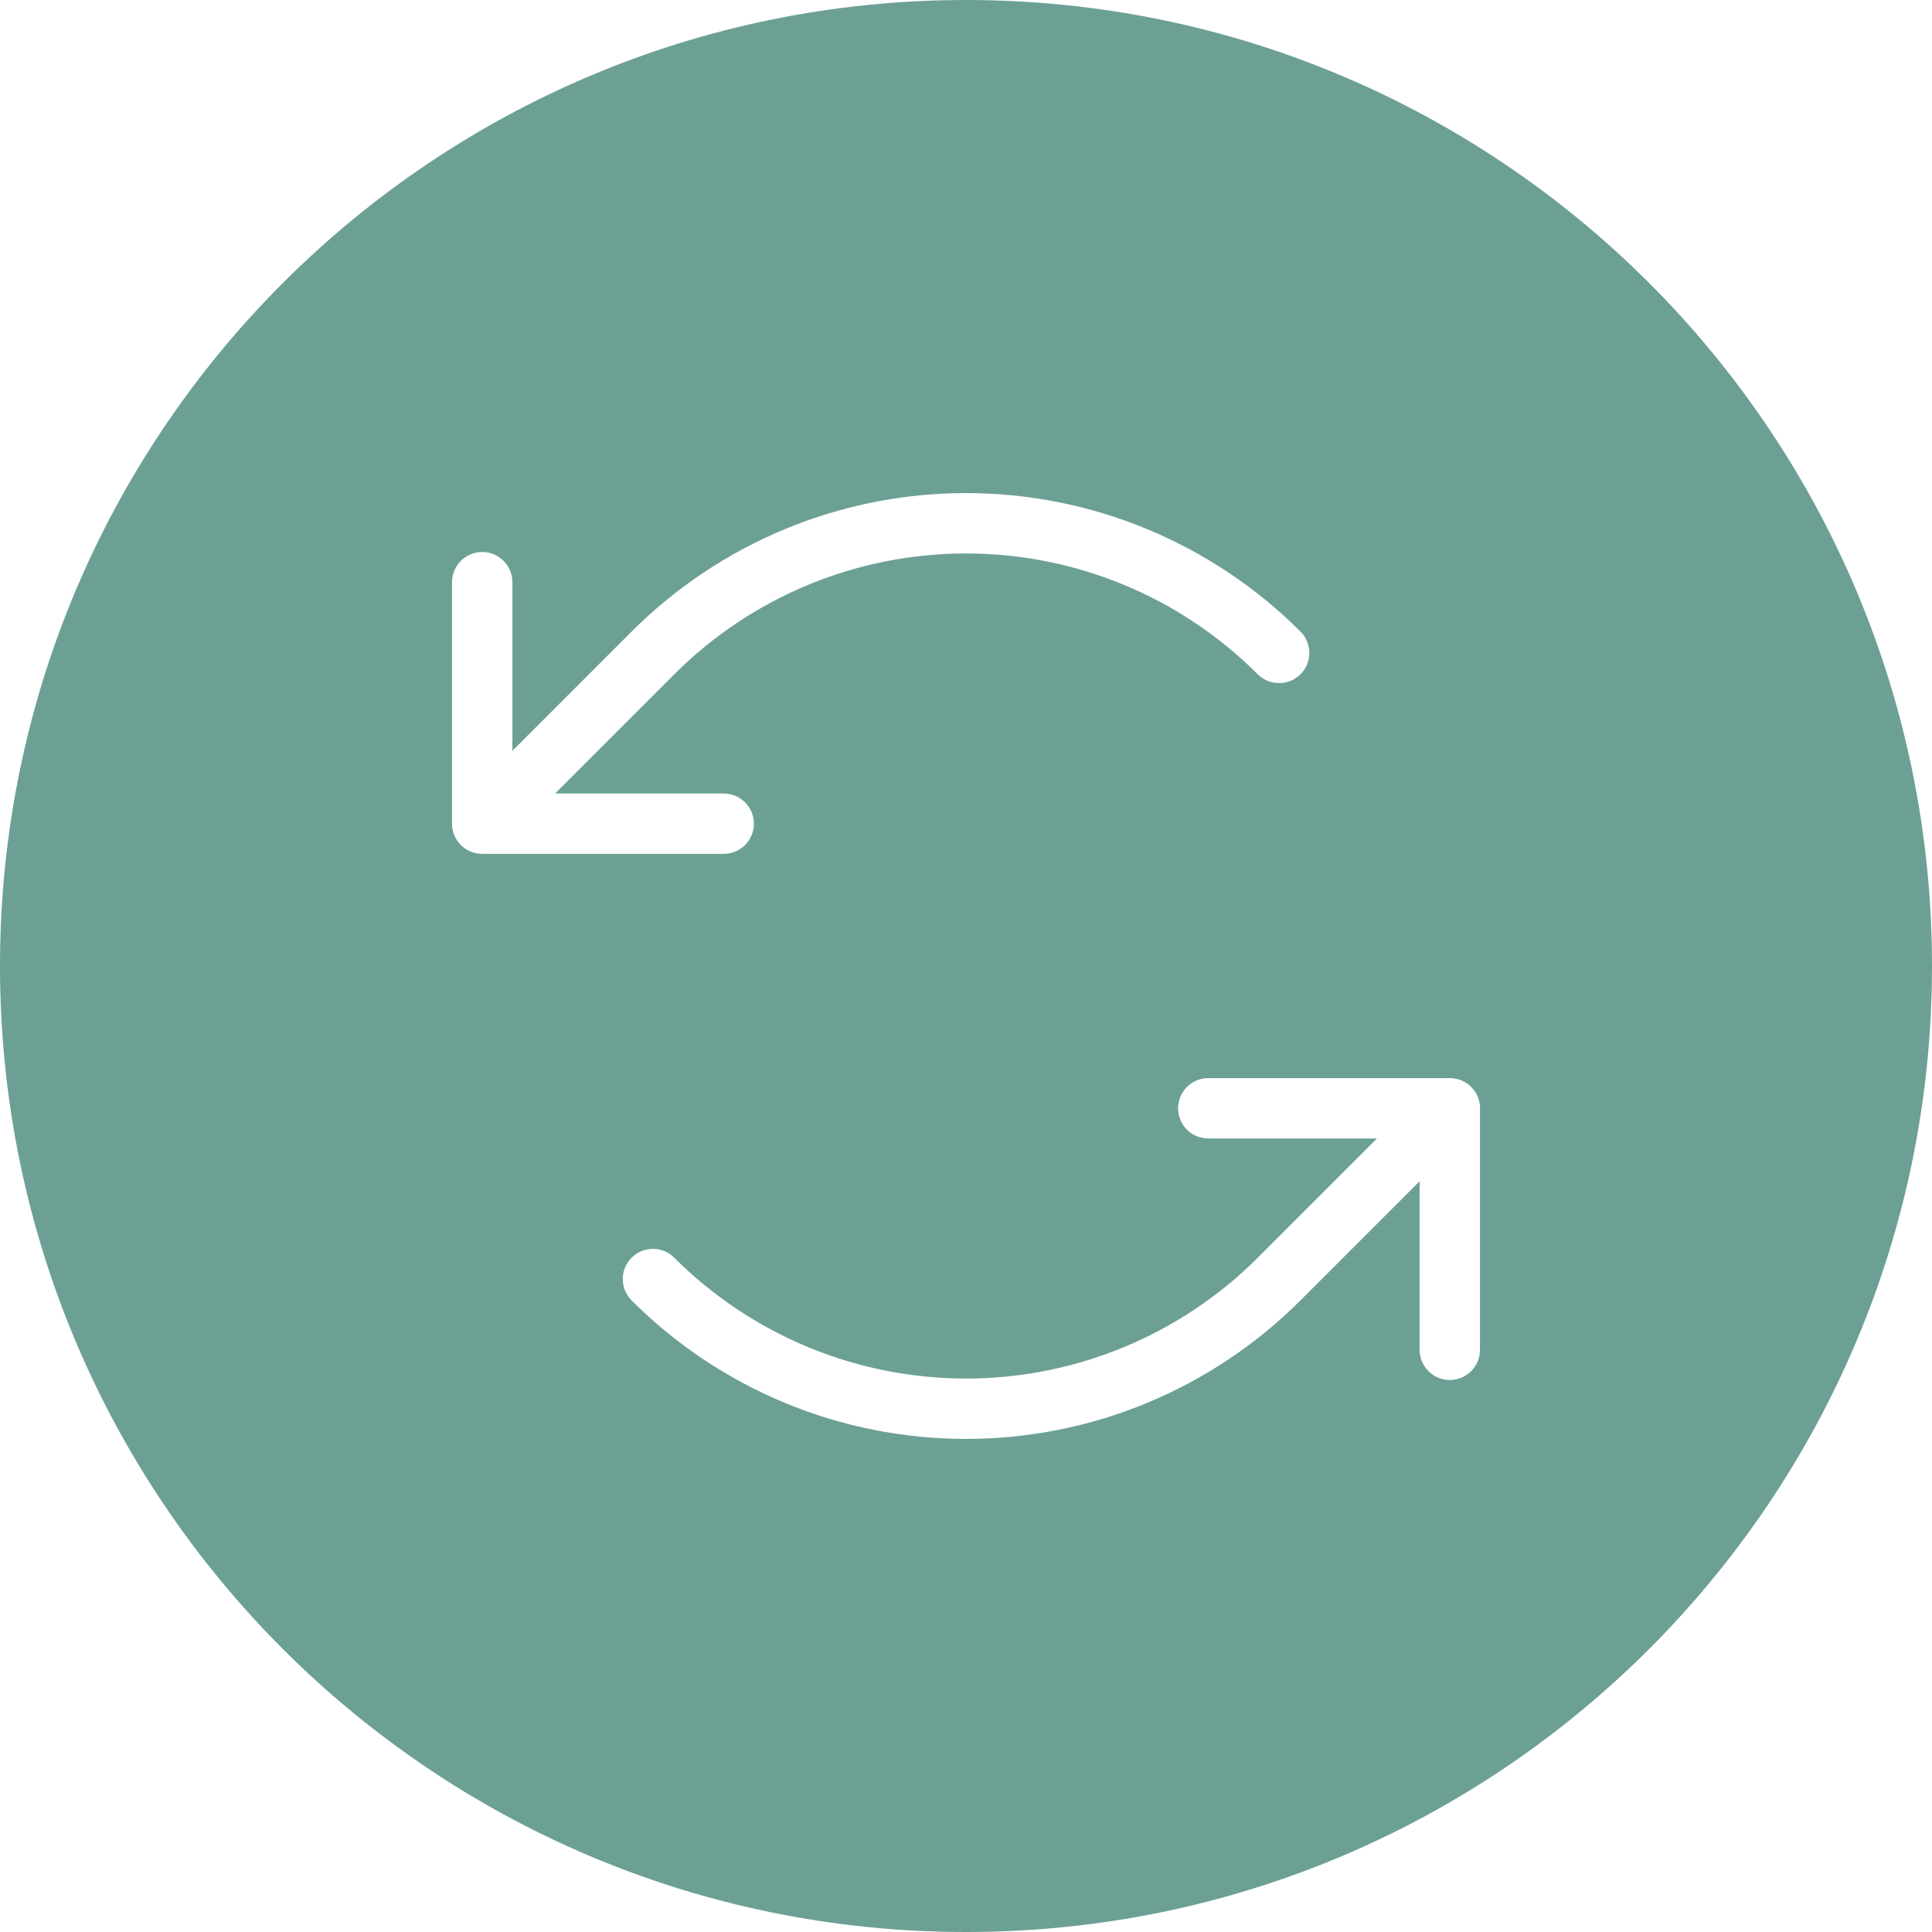 <svg width="32" height="32" viewBox="0 0 32 32" fill="none" xmlns="http://www.w3.org/2000/svg">
    <rect width="32" height="32" fill="#5D5D5D"/>
    <g id="Dashboard" clip-path="url(#clip0_5275_99061)">
        <rect width="768" height="1070" transform="translate(-392 -503)" fill="white"/>
        <g id="Group 1321316889">
            <g id="Group 1000006629">
                <g id="Frame 7765">
                    <g id="Frame 1321316769">
                        <g id="Frame 11647">
                            <g id="Frame 7509">
                                <g id="Frame 1321316691">
                                    <g id="Frame 7659">
                                        <g id="Frame 7552">
                                            <path id="Subtract" fill-rule="evenodd" clip-rule="evenodd"
                                                  d="M32 16C32 24.837 24.837 32 16 32C7.163 32 0 24.837 0 16C0 7.163 7.163 0 16 0C24.837 0 32 7.163 32 16ZM7.987 9.143C8.263 9.143 8.487 9.367 8.487 9.643V12.436L10.461 10.461C11.189 9.734 12.053 9.157 13.003 8.763C13.953 8.369 14.972 8.167 16 8.167C17.029 8.167 18.048 8.369 18.998 8.763C19.949 9.157 20.812 9.734 21.54 10.461C21.735 10.656 21.735 10.973 21.54 11.168C21.344 11.363 21.028 11.363 20.832 11.168C20.198 10.534 19.445 10.03 18.616 9.687C17.787 9.343 16.898 9.167 16 9.167C15.103 9.167 14.215 9.343 13.386 9.687C12.556 10.03 11.803 10.534 11.169 11.168L9.194 13.143H11.987C12.263 13.143 12.487 13.367 12.487 13.643C12.487 13.919 12.263 14.143 11.987 14.143H7.987C7.711 14.143 7.487 13.919 7.487 13.643V13.643V9.643C7.487 9.367 7.711 9.143 7.987 9.143ZM19.513 18.357C19.513 18.081 19.737 17.857 20.013 17.857H24.013C24.013 17.857 24.013 17.857 24.014 17.857C24.142 17.857 24.27 17.905 24.368 18.003C24.475 18.11 24.523 18.254 24.513 18.394V22.357C24.513 22.633 24.289 22.857 24.013 22.857C23.737 22.857 23.513 22.633 23.513 22.357V19.565L21.539 21.539C20.812 22.266 19.948 22.843 18.998 23.237C18.047 23.631 17.029 23.833 16 23.833C14.972 23.833 13.953 23.631 13.002 23.237C12.052 22.843 11.189 22.266 10.461 21.539C10.266 21.343 10.266 21.027 10.461 20.832C10.656 20.636 10.973 20.636 11.168 20.832C11.803 21.466 12.556 21.97 13.385 22.313C14.214 22.656 15.103 22.833 16 22.833C16.898 22.833 17.786 22.656 18.615 22.313C19.444 21.97 20.198 21.466 20.832 20.832L22.807 18.857H20.013C19.737 18.857 19.513 18.633 19.513 18.357Z"
                                                  fill="#6CA095"/>
                                        </g>
                                    </g>
                                </g>
                            </g>
                        </g>
                    </g>
                </g>
            </g>
        </g>
    </g>
    <defs>
        <clipPath id="clip0_5275_99061">
            <rect width="768" height="1070" fill="white" transform="translate(-392 -503)"/>
        </clipPath>
    </defs>
</svg>
